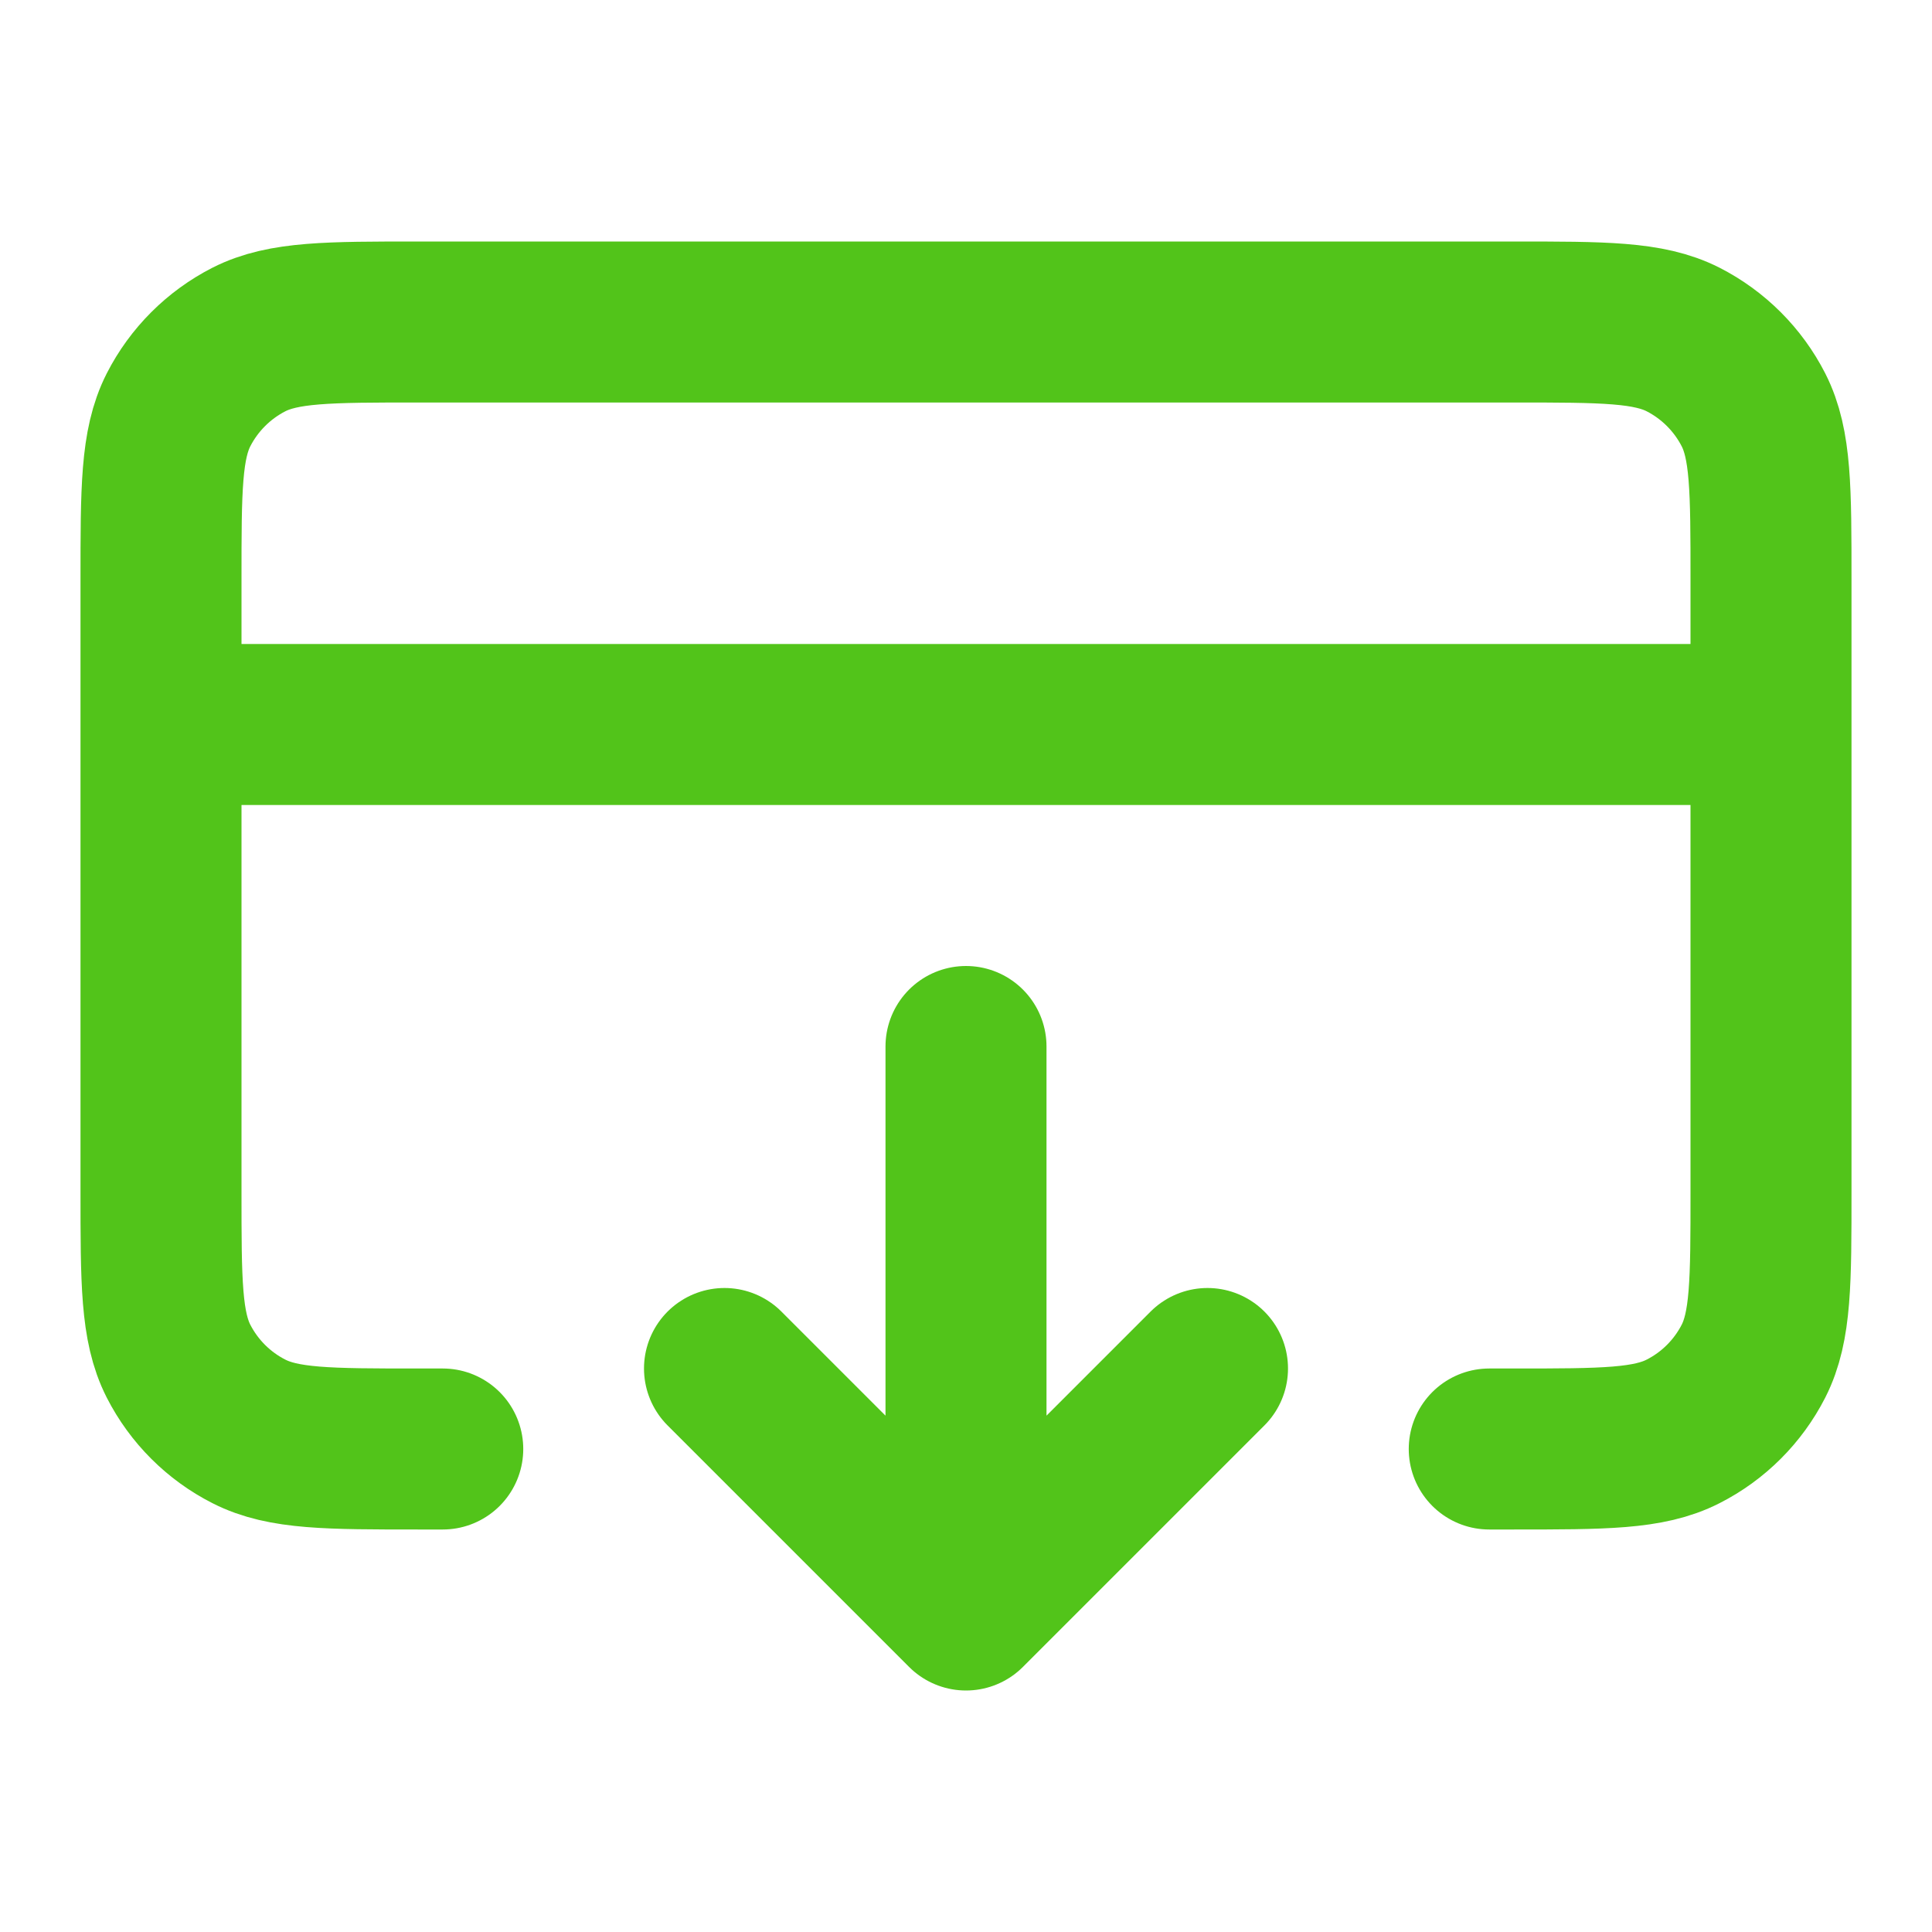 <svg width="18" height="18" viewBox="0 0 18 18" fill="none" xmlns="http://www.w3.org/2000/svg">
<path d="M6.75 12.75L9 15M9 15L11.25 12.75M9 15V9.75M16.5 6.75H1.5M4.125 13.5H3.9C3.06 13.5 2.64 13.5 2.319 13.336C2.037 13.193 1.807 12.963 1.663 12.681C1.5 12.36 1.5 11.94 1.5 11.1V5.4C1.5 4.56 1.5 4.14 1.663 3.819C1.807 3.537 2.037 3.307 2.319 3.163C2.64 3 3.06 3 3.9 3H14.1C14.94 3 15.36 3 15.681 3.163C15.963 3.307 16.193 3.537 16.337 3.819C16.5 4.14 16.5 4.56 16.5 5.4V11.1C16.5 11.94 16.5 12.36 16.337 12.681C16.193 12.963 15.963 13.193 15.681 13.336C15.36 13.5 14.94 13.5 14.1 13.5H13.875" stroke="#52C41A" stroke-width="1.5" stroke-linecap="round" stroke-linejoin="round"/>
</svg>
